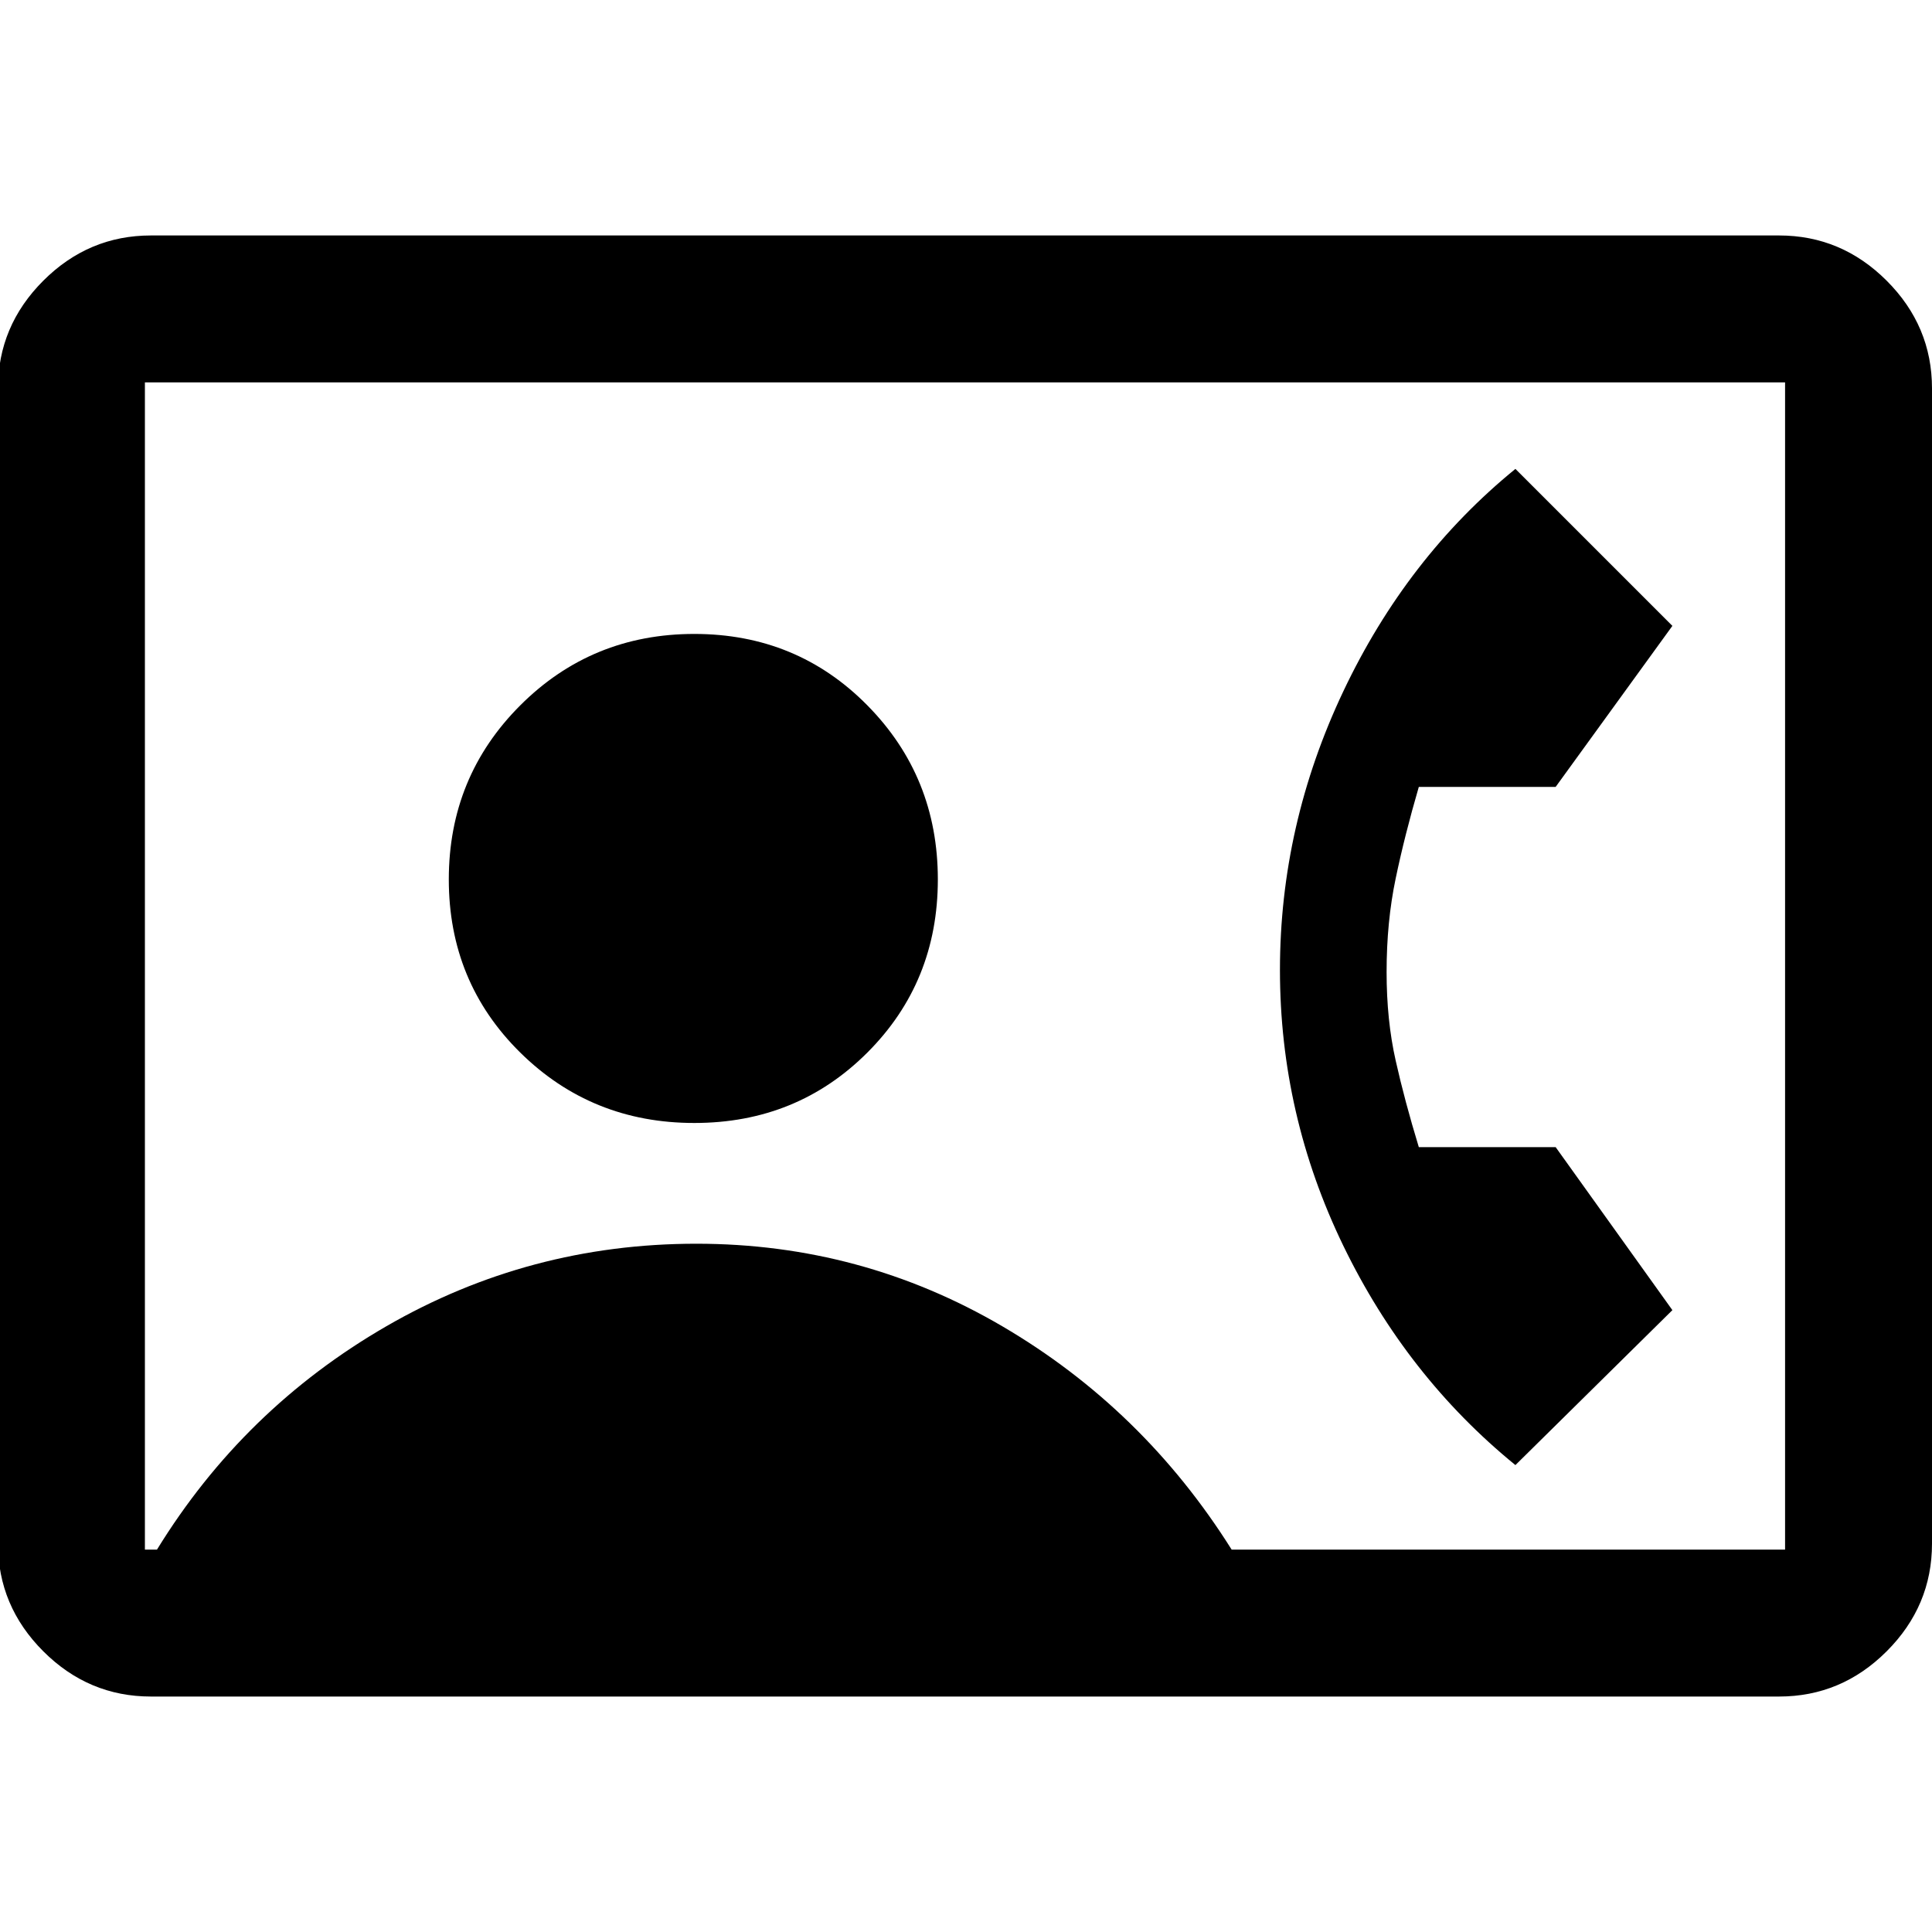 <svg xmlns="http://www.w3.org/2000/svg" height="40" width="40"><path d="M3.125 35.125q-1.292 0-2.229-.937-.938-.938-.938-2.23V8.042q0-1.292.938-2.23.937-.937 2.229-.937h33.708q1.292 0 2.229.937.938.938.938 2.23v23.916q0 1.292-.938 2.23-.937.937-2.229.937ZM25.5 32.083h11.458V7.917H3v24.166h.25Q5.042 29.167 8 27.458q2.958-1.708 6.417-1.708 3.416 0 6.333 1.708 2.917 1.709 4.75 4.625ZM14.375 23.25q2.125 0 3.583-1.458 1.459-1.459 1.459-3.584t-1.459-3.604q-1.458-1.479-3.583-1.479t-3.604 1.479q-1.479 1.479-1.479 3.604t1.479 3.584q1.479 1.458 3.604 1.458Zm17 7.083q-2.25-1.833-3.563-4.541-1.312-2.709-1.312-5.709 0-3 1.312-5.77 1.313-2.771 3.563-4.605l3.25 3.25-2.417 3.334h-2.833q-.292 1-.479 1.896-.188.895-.188 1.937 0 1 .188 1.833.187.834.479 1.792h2.833l2.417 3.375Z"/></svg>